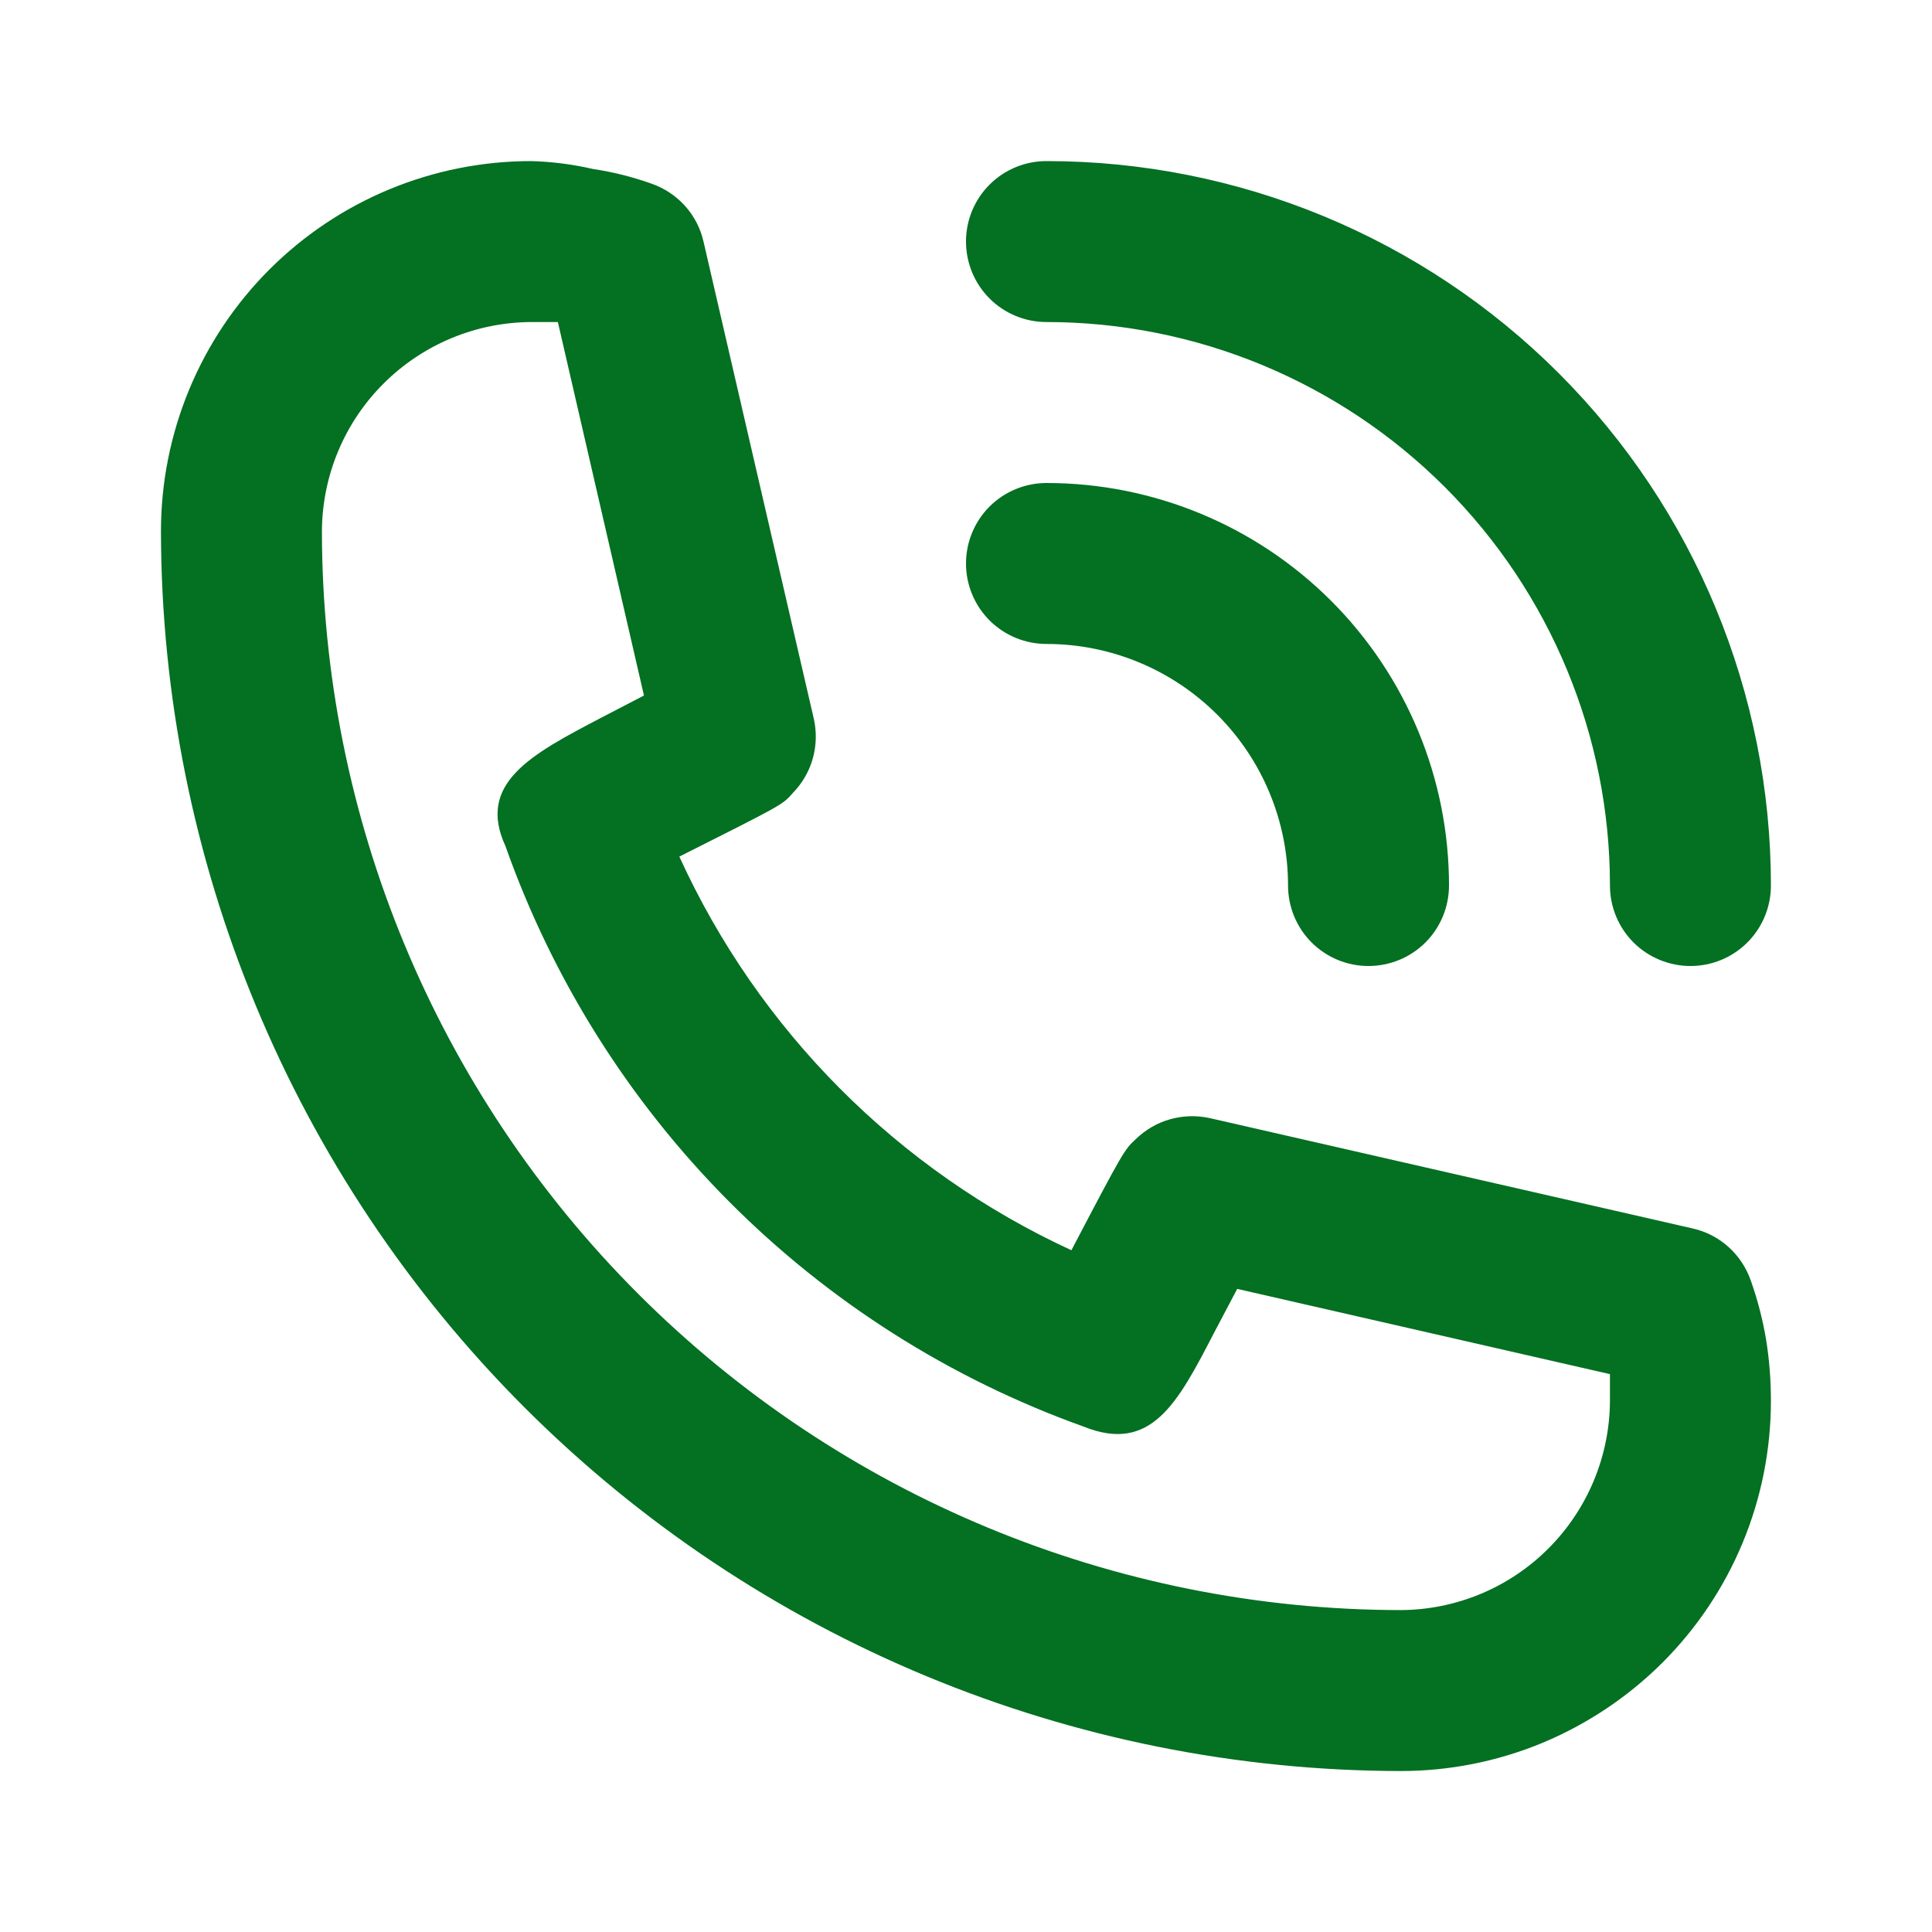 <svg width="16" height="16" viewBox="0 0 16 16" fill="none" xmlns="http://www.w3.org/2000/svg">
<path d="M8.667 5.333C9.197 5.333 9.706 5.544 10.081 5.919C10.456 6.294 10.667 6.803 10.667 7.333C10.667 7.51 10.737 7.68 10.862 7.805C10.987 7.93 11.156 8 11.333 8C11.51 8 11.68 7.93 11.805 7.805C11.93 7.68 12 7.51 12 7.333C12 6.449 11.649 5.601 11.024 4.976C10.399 4.351 9.551 4 8.667 4C8.49 4 8.32 4.07 8.195 4.195C8.07 4.32 8 4.49 8 4.667C8 4.843 8.07 5.013 8.195 5.138C8.32 5.263 8.49 5.333 8.667 5.333Z" fill="#037022"/>
<path d="M8.666 2.667C9.904 2.667 11.091 3.159 11.966 4.034C12.841 4.909 13.333 6.096 13.333 7.334C13.333 7.51 13.403 7.68 13.528 7.805C13.653 7.93 13.823 8 14 8C14.177 8 14.346 7.93 14.471 7.805C14.596 7.68 14.666 7.51 14.666 7.334C14.666 5.742 14.034 4.216 12.909 3.091C11.784 1.966 10.258 1.334 8.666 1.334C8.49 1.334 8.32 1.404 8.195 1.529C8.07 1.654 8 1.823 8 2C8 2.177 8.07 2.347 8.195 2.472C8.32 2.597 8.49 2.667 8.666 2.667ZM14.5 10.607C14.463 10.5 14.4 10.404 14.316 10.328C14.232 10.252 14.13 10.199 14.02 10.174L10.02 9.26C9.911 9.236 9.798 9.239 9.691 9.269C9.584 9.299 9.486 9.356 9.406 9.434C9.313 9.52 9.306 9.527 8.873 10.354C7.435 9.691 6.283 8.534 5.626 7.094C6.473 6.667 6.48 6.667 6.566 6.567C6.644 6.487 6.701 6.389 6.731 6.282C6.761 6.175 6.764 6.062 6.74 5.954L5.826 2C5.801 1.89 5.748 1.788 5.672 1.704C5.596 1.62 5.5 1.557 5.393 1.52C5.237 1.465 5.077 1.424 4.913 1.4C4.745 1.361 4.573 1.339 4.4 1.334C3.586 1.334 2.806 1.657 2.231 2.232C1.656 2.807 1.333 3.587 1.333 4.4C1.337 7.122 2.419 9.731 4.344 11.656C6.269 13.581 8.878 14.663 11.6 14.667C12.002 14.667 12.401 14.588 12.773 14.434C13.145 14.279 13.483 14.053 13.768 13.769C14.053 13.484 14.279 13.146 14.433 12.774C14.587 12.402 14.666 12.003 14.666 11.6C14.666 11.431 14.653 11.261 14.626 11.094C14.598 10.928 14.556 10.765 14.5 10.607ZM11.6 13.334C9.231 13.332 6.96 12.39 5.285 10.715C3.61 9.04 2.668 6.769 2.666 4.4C2.668 3.941 2.851 3.501 3.176 3.177C3.501 2.852 3.941 2.669 4.4 2.667H4.62L5.333 5.76L4.973 5.947C4.4 6.247 3.946 6.487 4.186 7.007C4.577 8.113 5.21 9.119 6.037 9.95C6.865 10.782 7.868 11.418 8.973 11.814C9.533 12.04 9.753 11.62 10.053 11.04L10.246 10.674L13.333 11.38V11.6C13.331 12.059 13.148 12.499 12.823 12.824C12.499 13.149 12.059 13.332 11.6 13.334Z" fill="#037022"/>
</svg>

